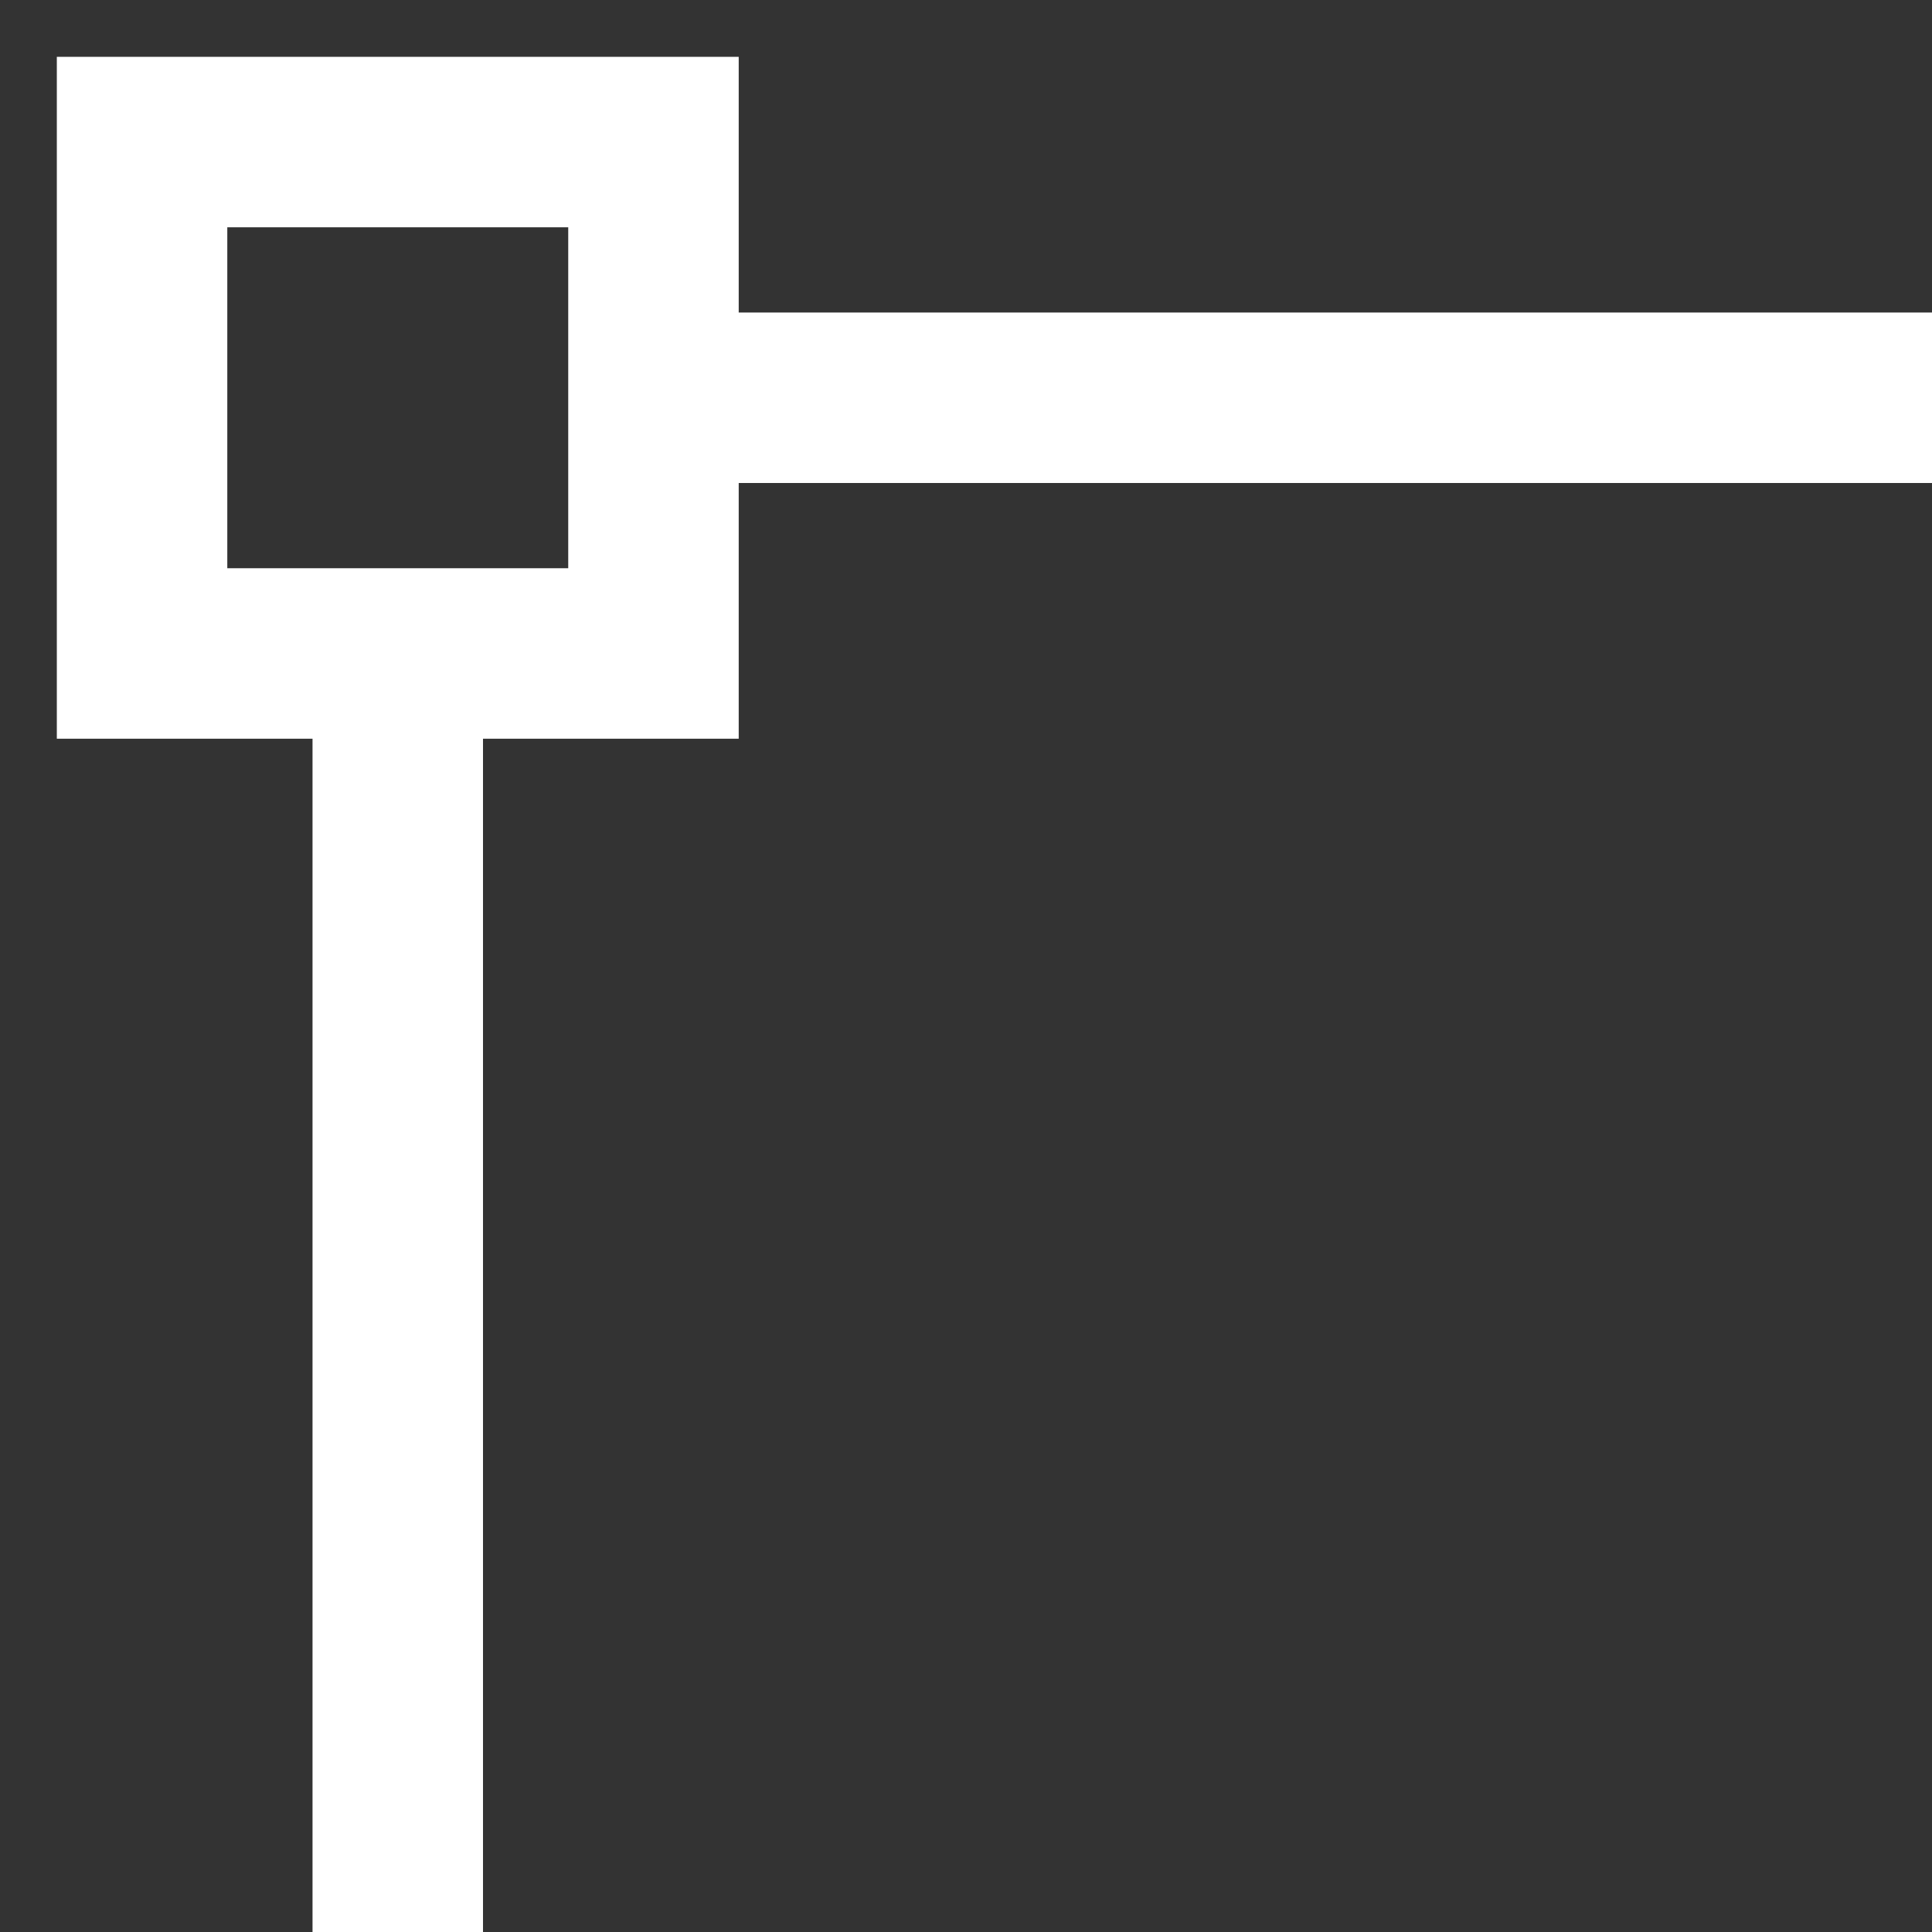 <svg width="17" height="17" viewBox="0 0 17 17" fill="none" xmlns="http://www.w3.org/2000/svg">
<rect x="0" y="0" width="17" height="17" fill="#333333" stroke="none"/>
<path d="M17 2.75H6.5V0.5H0.5V6.5H2.75V17H4.25V6.5H6.5V4.25H17V2.75ZM5 5H2V2H5V5Z" fill="white"/>
</svg>
